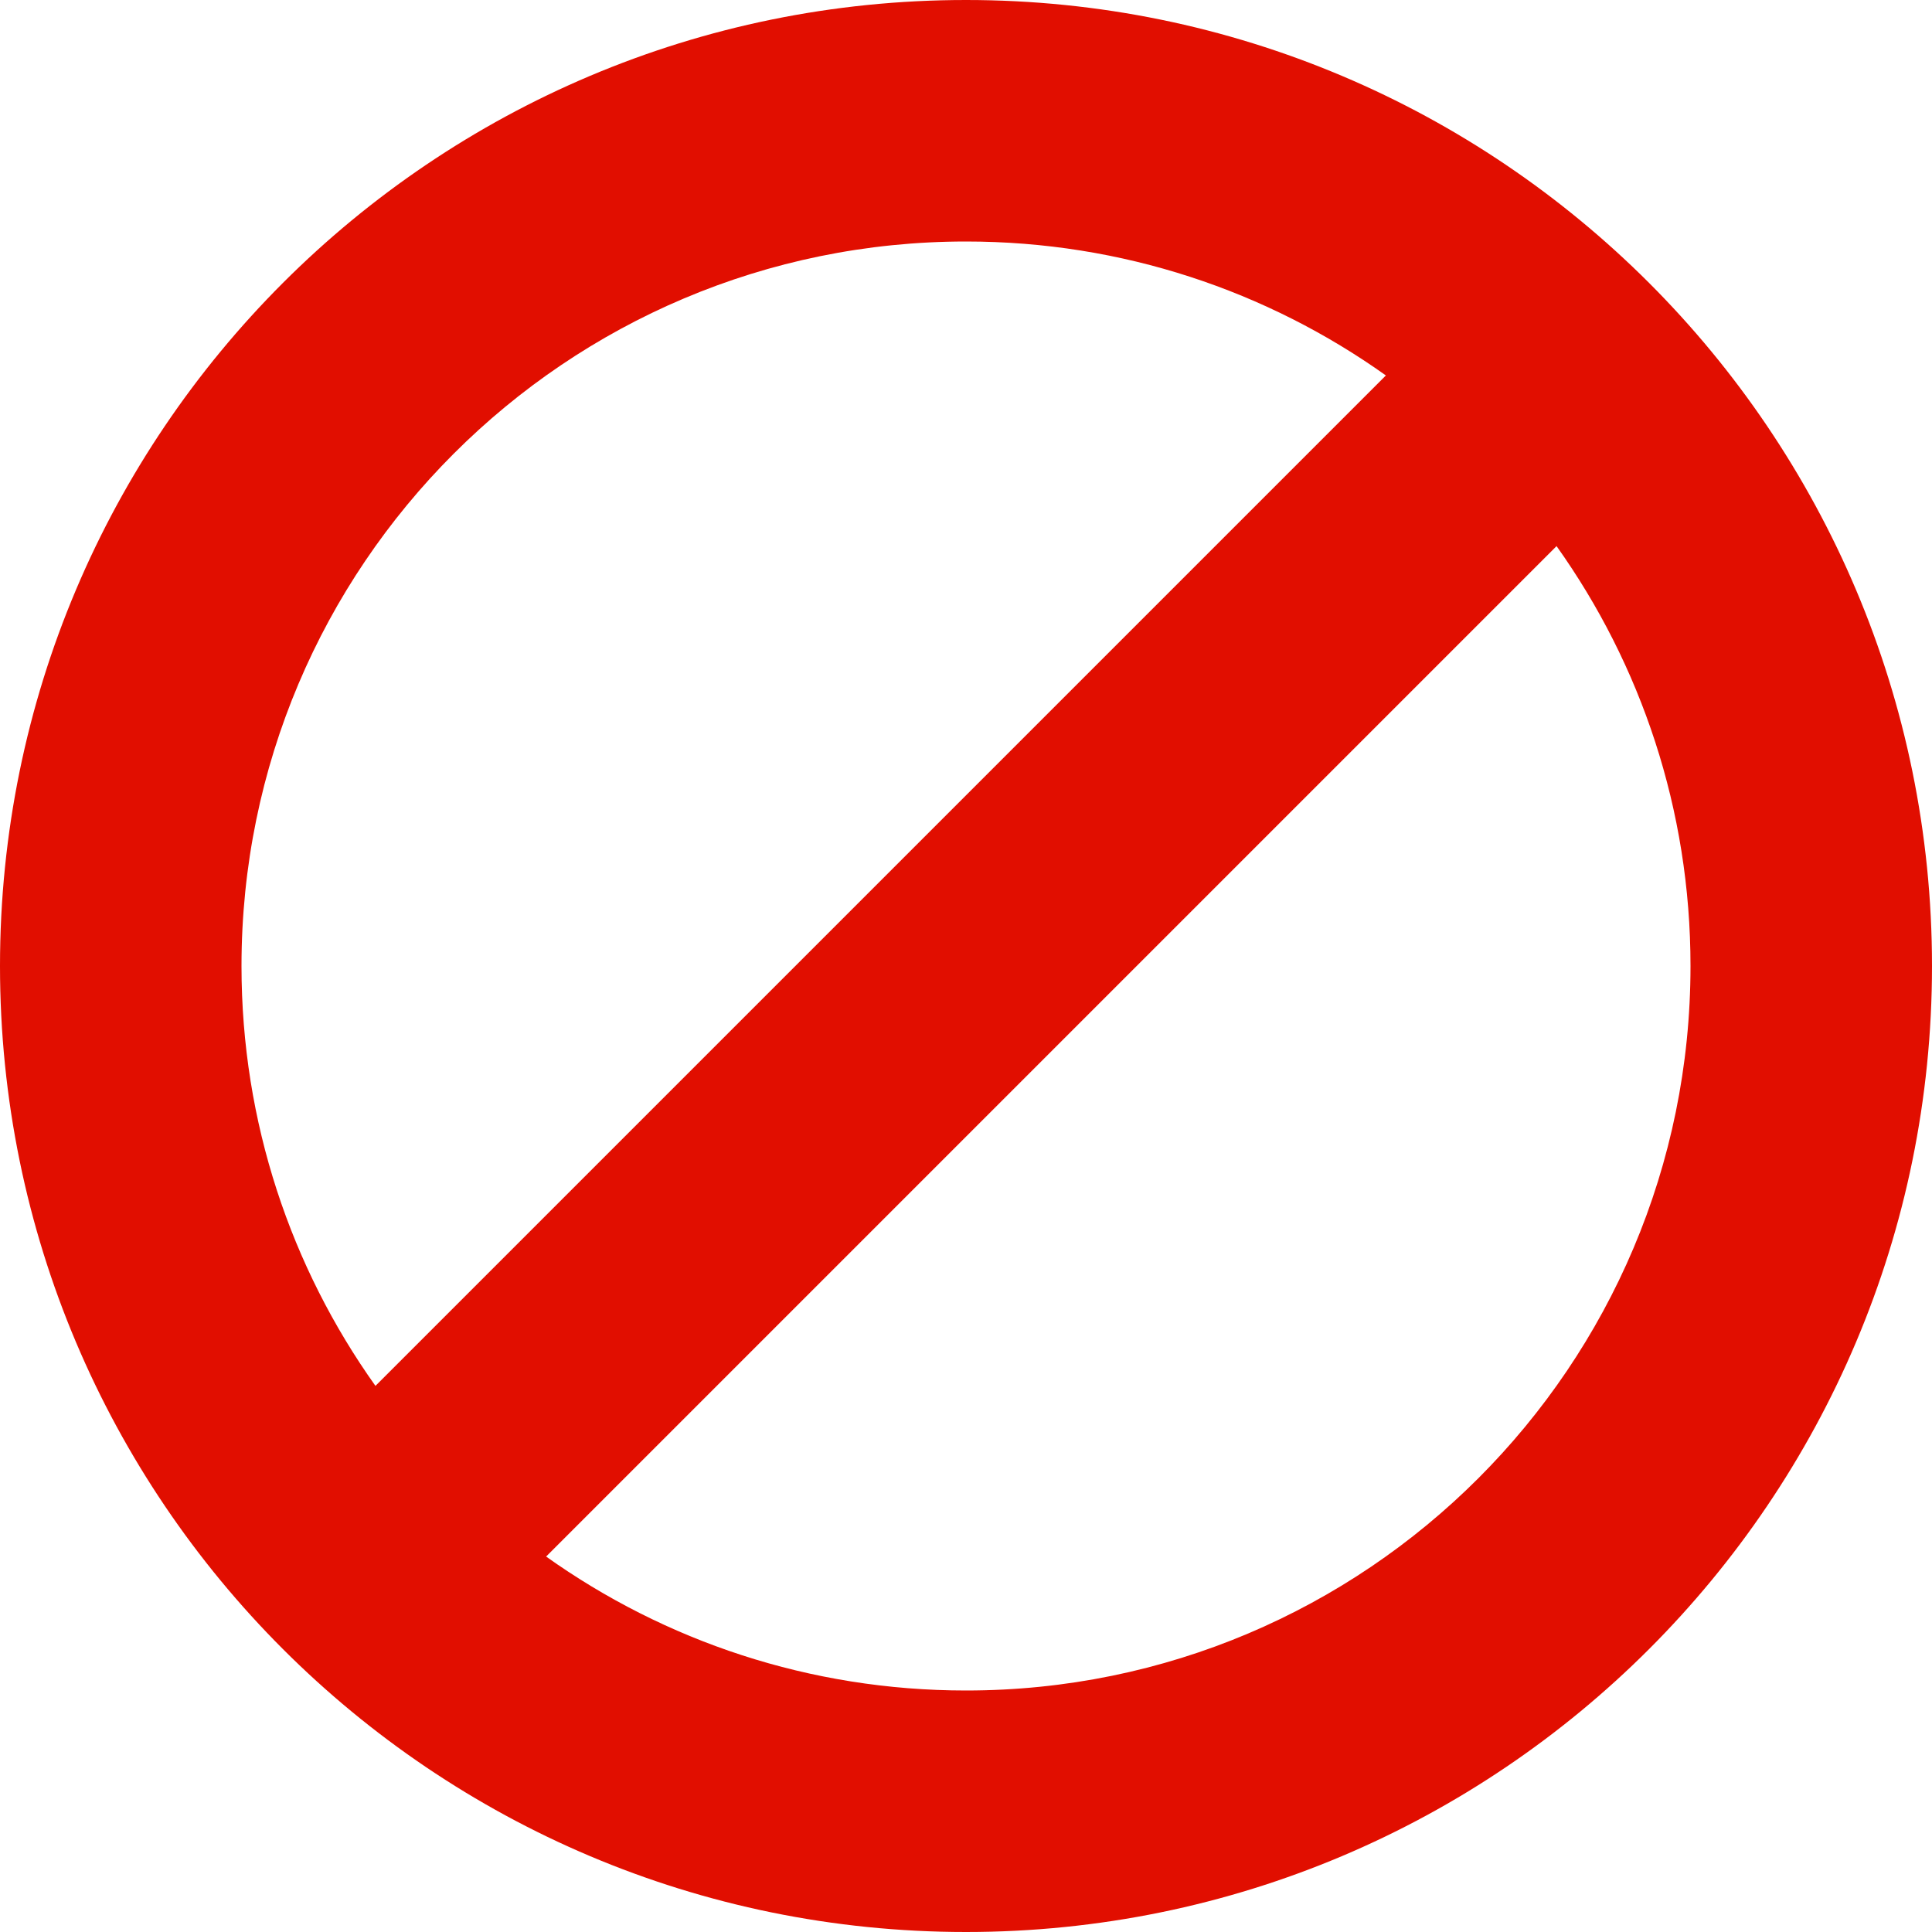<svg width="18" height="18" viewBox="0 0 18 18" fill="none" xmlns="http://www.w3.org/2000/svg">
<path d="M9 0C13.971 0 18 4.029 18 9C18 13.971 13.971 18 9 18C4.029 18 0 13.971 0 9C0 4.029 4.029 0 9 0ZM14.502 5.088L5.088 14.502C6.192 15.288 7.542 15.75 9 15.75C12.728 15.75 15.75 12.728 15.75 9C15.75 7.542 15.288 6.192 14.502 5.088ZM9 2.25C5.272 2.25 2.25 5.272 2.25 9C2.25 10.458 2.712 11.808 3.498 12.912L12.912 3.498C11.808 2.712 10.458 2.25 9 2.25Z" fill="#E10E00"/>
</svg>
